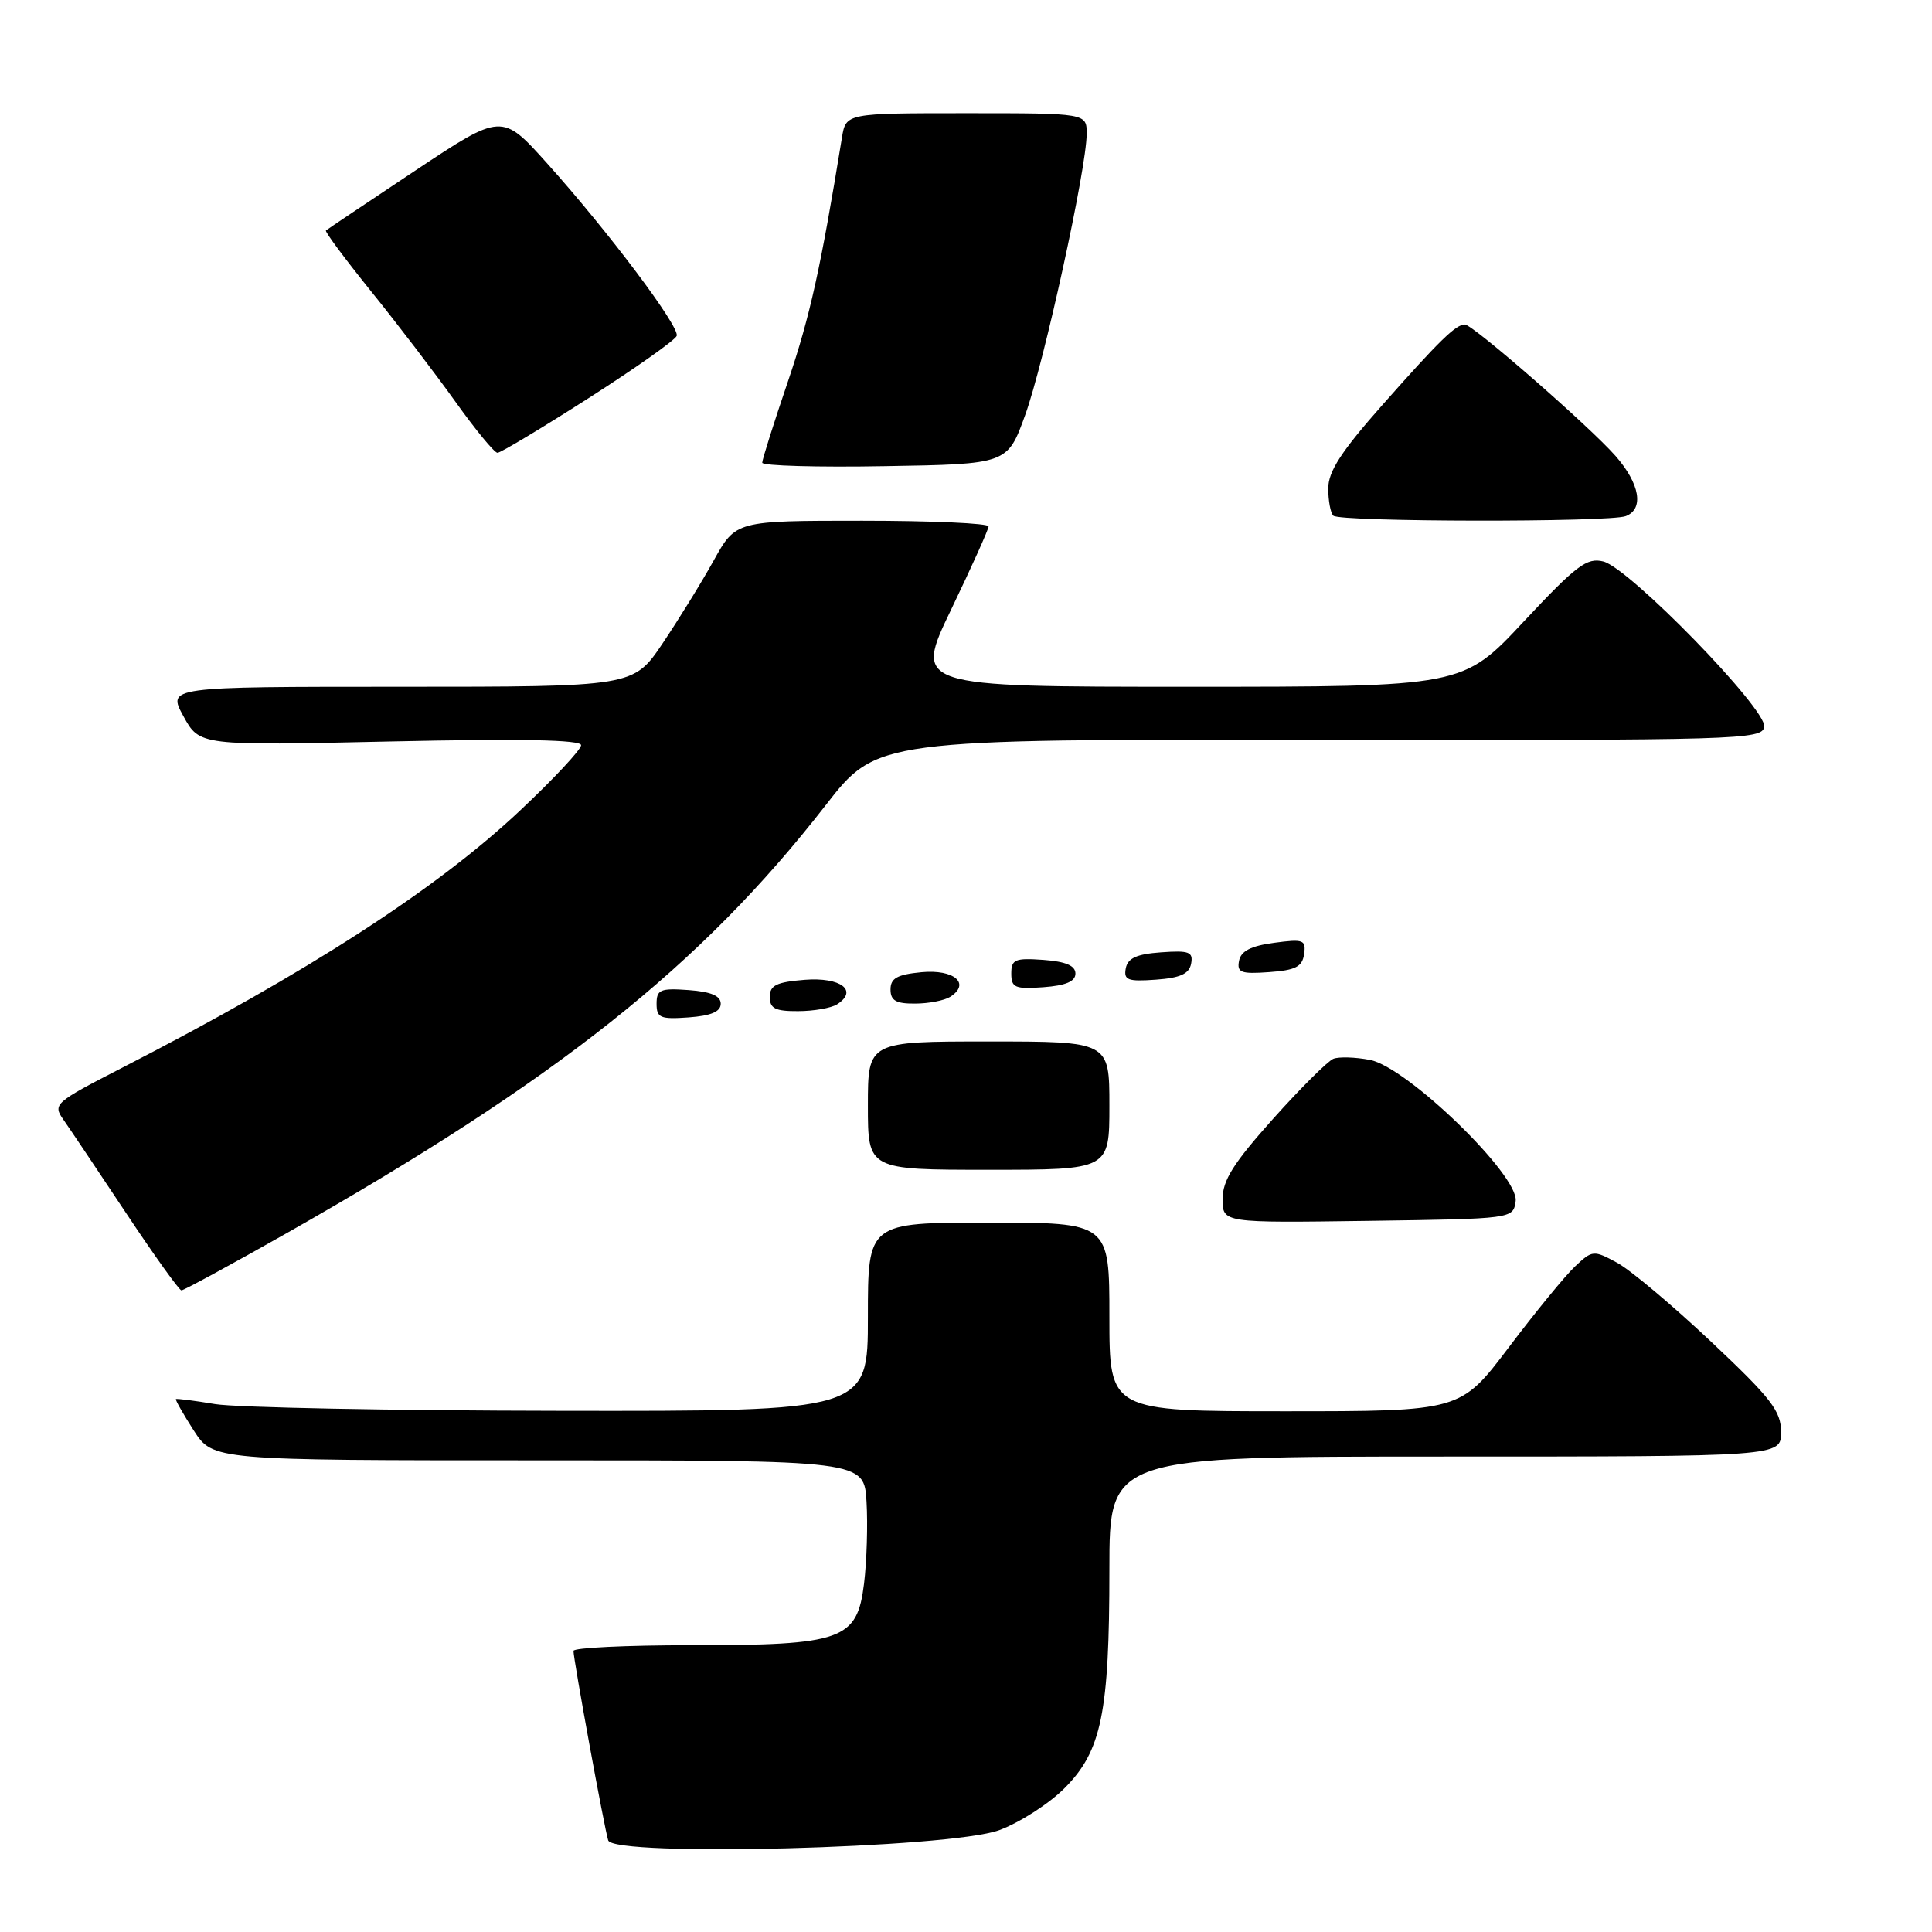 <?xml version="1.0" encoding="UTF-8" standalone="no"?>
<!DOCTYPE svg PUBLIC "-//W3C//DTD SVG 1.1//EN" "http://www.w3.org/Graphics/SVG/1.1/DTD/svg11.dtd" >
<svg xmlns="http://www.w3.org/2000/svg" xmlns:xlink="http://www.w3.org/1999/xlink" version="1.1" viewBox="0 0 256 256">
 <g >
 <path fill="currentColor"
d=" M 132.39 242.51 C 135.08 241.52 138.97 239.03 141.04 236.96 C 145.96 232.04 147.00 226.99 147.00 207.95 C 147.00 193.00 147.00 193.00 191.50 193.00 C 236.00 193.00 236.00 193.00 236.00 189.76 C 236.00 186.97 234.72 185.31 226.75 177.80 C 221.66 173.00 216.05 168.29 214.29 167.33 C 211.15 165.63 211.01 165.64 208.70 167.81 C 207.39 169.04 203.45 173.86 199.93 178.52 C 193.52 187.00 193.52 187.00 170.26 187.00 C 147.00 187.00 147.00 187.00 147.00 174.50 C 147.00 162.00 147.00 162.00 131.00 162.00 C 115.00 162.00 115.00 162.00 115.00 174.50 C 115.00 187.00 115.00 187.00 74.25 186.94 C 51.84 186.91 31.25 186.51 28.50 186.05 C 25.75 185.59 23.41 185.29 23.31 185.39 C 23.20 185.48 24.26 187.34 25.66 189.53 C 28.22 193.50 28.22 193.50 71.36 193.50 C 114.50 193.50 114.50 193.50 114.82 199.00 C 115.00 202.03 114.85 206.90 114.49 209.84 C 113.57 217.32 111.65 218.00 91.53 218.00 C 82.99 218.00 76.00 218.34 75.99 218.75 C 75.98 219.85 80.08 242.27 80.59 243.86 C 81.29 246.07 125.82 244.91 132.39 242.51 Z  M 37.90 163.45 C 73.84 143.07 92.82 128.01 109.38 106.73 C 116.20 97.95 116.20 97.95 174.85 98.03 C 230.63 98.10 233.51 98.02 233.77 96.30 C 234.13 93.98 215.91 75.27 212.45 74.40 C 210.27 73.85 208.89 74.89 201.88 82.38 C 193.82 91.00 193.82 91.00 157.47 91.00 C 121.11 91.00 121.11 91.00 126.04 80.75 C 128.75 75.11 130.98 70.16 130.99 69.75 C 130.99 69.34 123.46 69.00 114.25 69.00 C 97.50 69.00 97.50 69.00 94.58 74.25 C 92.98 77.14 89.92 82.09 87.80 85.25 C 83.93 91.00 83.93 91.00 53.05 91.00 C 22.17 91.00 22.17 91.00 24.31 94.91 C 26.45 98.81 26.45 98.81 51.72 98.25 C 69.05 97.87 77.00 98.02 77.00 98.74 C 77.00 99.32 73.35 103.23 68.89 107.42 C 57.82 117.84 40.71 128.89 16.21 141.47 C 7.21 146.10 6.96 146.31 8.41 148.37 C 9.23 149.54 12.96 155.10 16.70 160.73 C 20.44 166.36 23.74 170.97 24.04 170.98 C 24.33 170.99 30.57 167.60 37.90 163.45 Z  M 200.83 159.16 C 201.31 155.78 186.43 141.36 181.51 140.44 C 179.59 140.07 177.42 140.01 176.69 140.29 C 175.96 140.57 172.35 144.16 168.68 148.26 C 163.43 154.13 162.00 156.40 162.00 158.88 C 162.00 162.04 162.00 162.04 181.25 161.77 C 200.50 161.50 200.50 161.50 200.83 159.16 Z  M 147.00 146.50 C 147.00 138.00 147.00 138.00 131.00 138.00 C 115.00 138.00 115.00 138.00 115.00 146.50 C 115.00 155.00 115.00 155.00 131.00 155.00 C 147.00 155.00 147.00 155.00 147.00 146.50 Z  M 95.50 133.00 C 95.50 131.95 94.22 131.41 91.25 131.19 C 87.49 130.92 87.00 131.13 87.00 133.00 C 87.00 134.87 87.49 135.08 91.25 134.81 C 94.22 134.59 95.50 134.05 95.50 133.00 Z  M 110.90 133.09 C 113.78 131.26 111.41 129.45 106.62 129.83 C 102.88 130.13 102.00 130.56 102.00 132.10 C 102.00 133.63 102.73 134.00 105.75 133.98 C 107.81 133.98 110.13 133.57 110.90 133.09 Z  M 125.90 132.09 C 128.66 130.33 126.43 128.41 122.11 128.82 C 118.88 129.13 118.00 129.62 118.00 131.11 C 118.00 132.58 118.72 133.00 121.25 132.98 C 123.04 132.98 125.13 132.57 125.90 132.09 Z  M 142.50 129.00 C 142.50 127.95 141.22 127.41 138.25 127.19 C 134.49 126.92 134.00 127.13 134.00 129.00 C 134.00 130.87 134.49 131.08 138.25 130.81 C 141.22 130.59 142.50 130.05 142.50 129.00 Z  M 157.83 127.69 C 158.12 126.13 157.57 125.92 153.84 126.19 C 150.61 126.42 149.43 126.96 149.17 128.31 C 148.88 129.87 149.43 130.08 153.16 129.81 C 156.39 129.58 157.57 129.04 157.83 127.69 Z  M 172.80 126.43 C 173.07 124.53 172.72 124.40 168.81 124.93 C 165.75 125.34 164.43 126.02 164.18 127.31 C 163.88 128.87 164.43 129.08 168.16 128.81 C 171.67 128.56 172.56 128.10 172.80 126.43 Z  M 215.42 68.39 C 217.87 67.45 217.30 64.10 214.06 60.41 C 210.62 56.50 195.15 43.00 194.10 43.00 C 192.90 43.00 190.72 45.13 183.20 53.63 C 177.73 59.81 176.00 62.47 176.00 64.72 C 176.00 66.34 176.30 67.97 176.67 68.33 C 177.50 69.17 213.26 69.22 215.42 68.39 Z  M 135.84 55.00 C 138.34 48.09 143.97 22.36 143.99 17.75 C 144.00 15.00 144.00 15.00 128.05 15.00 C 112.09 15.00 112.09 15.00 111.56 18.25 C 108.74 35.56 107.34 41.90 104.41 50.53 C 102.53 56.05 101.00 60.90 101.00 61.31 C 101.00 61.72 108.31 61.93 117.24 61.77 C 133.49 61.50 133.49 61.50 135.84 55.00 Z  M 78.00 52.75 C 84.24 48.76 89.49 45.05 89.67 44.50 C 90.06 43.27 80.60 30.67 72.50 21.65 C 66.50 14.97 66.50 14.97 55.00 22.62 C 48.67 26.83 43.36 30.39 43.19 30.54 C 43.01 30.68 45.73 34.33 49.21 38.65 C 52.70 42.97 57.71 49.54 60.36 53.25 C 63.01 56.96 65.51 60.00 65.92 60.00 C 66.33 60.00 71.77 56.74 78.00 52.75 Z "/>
</g>
</svg>